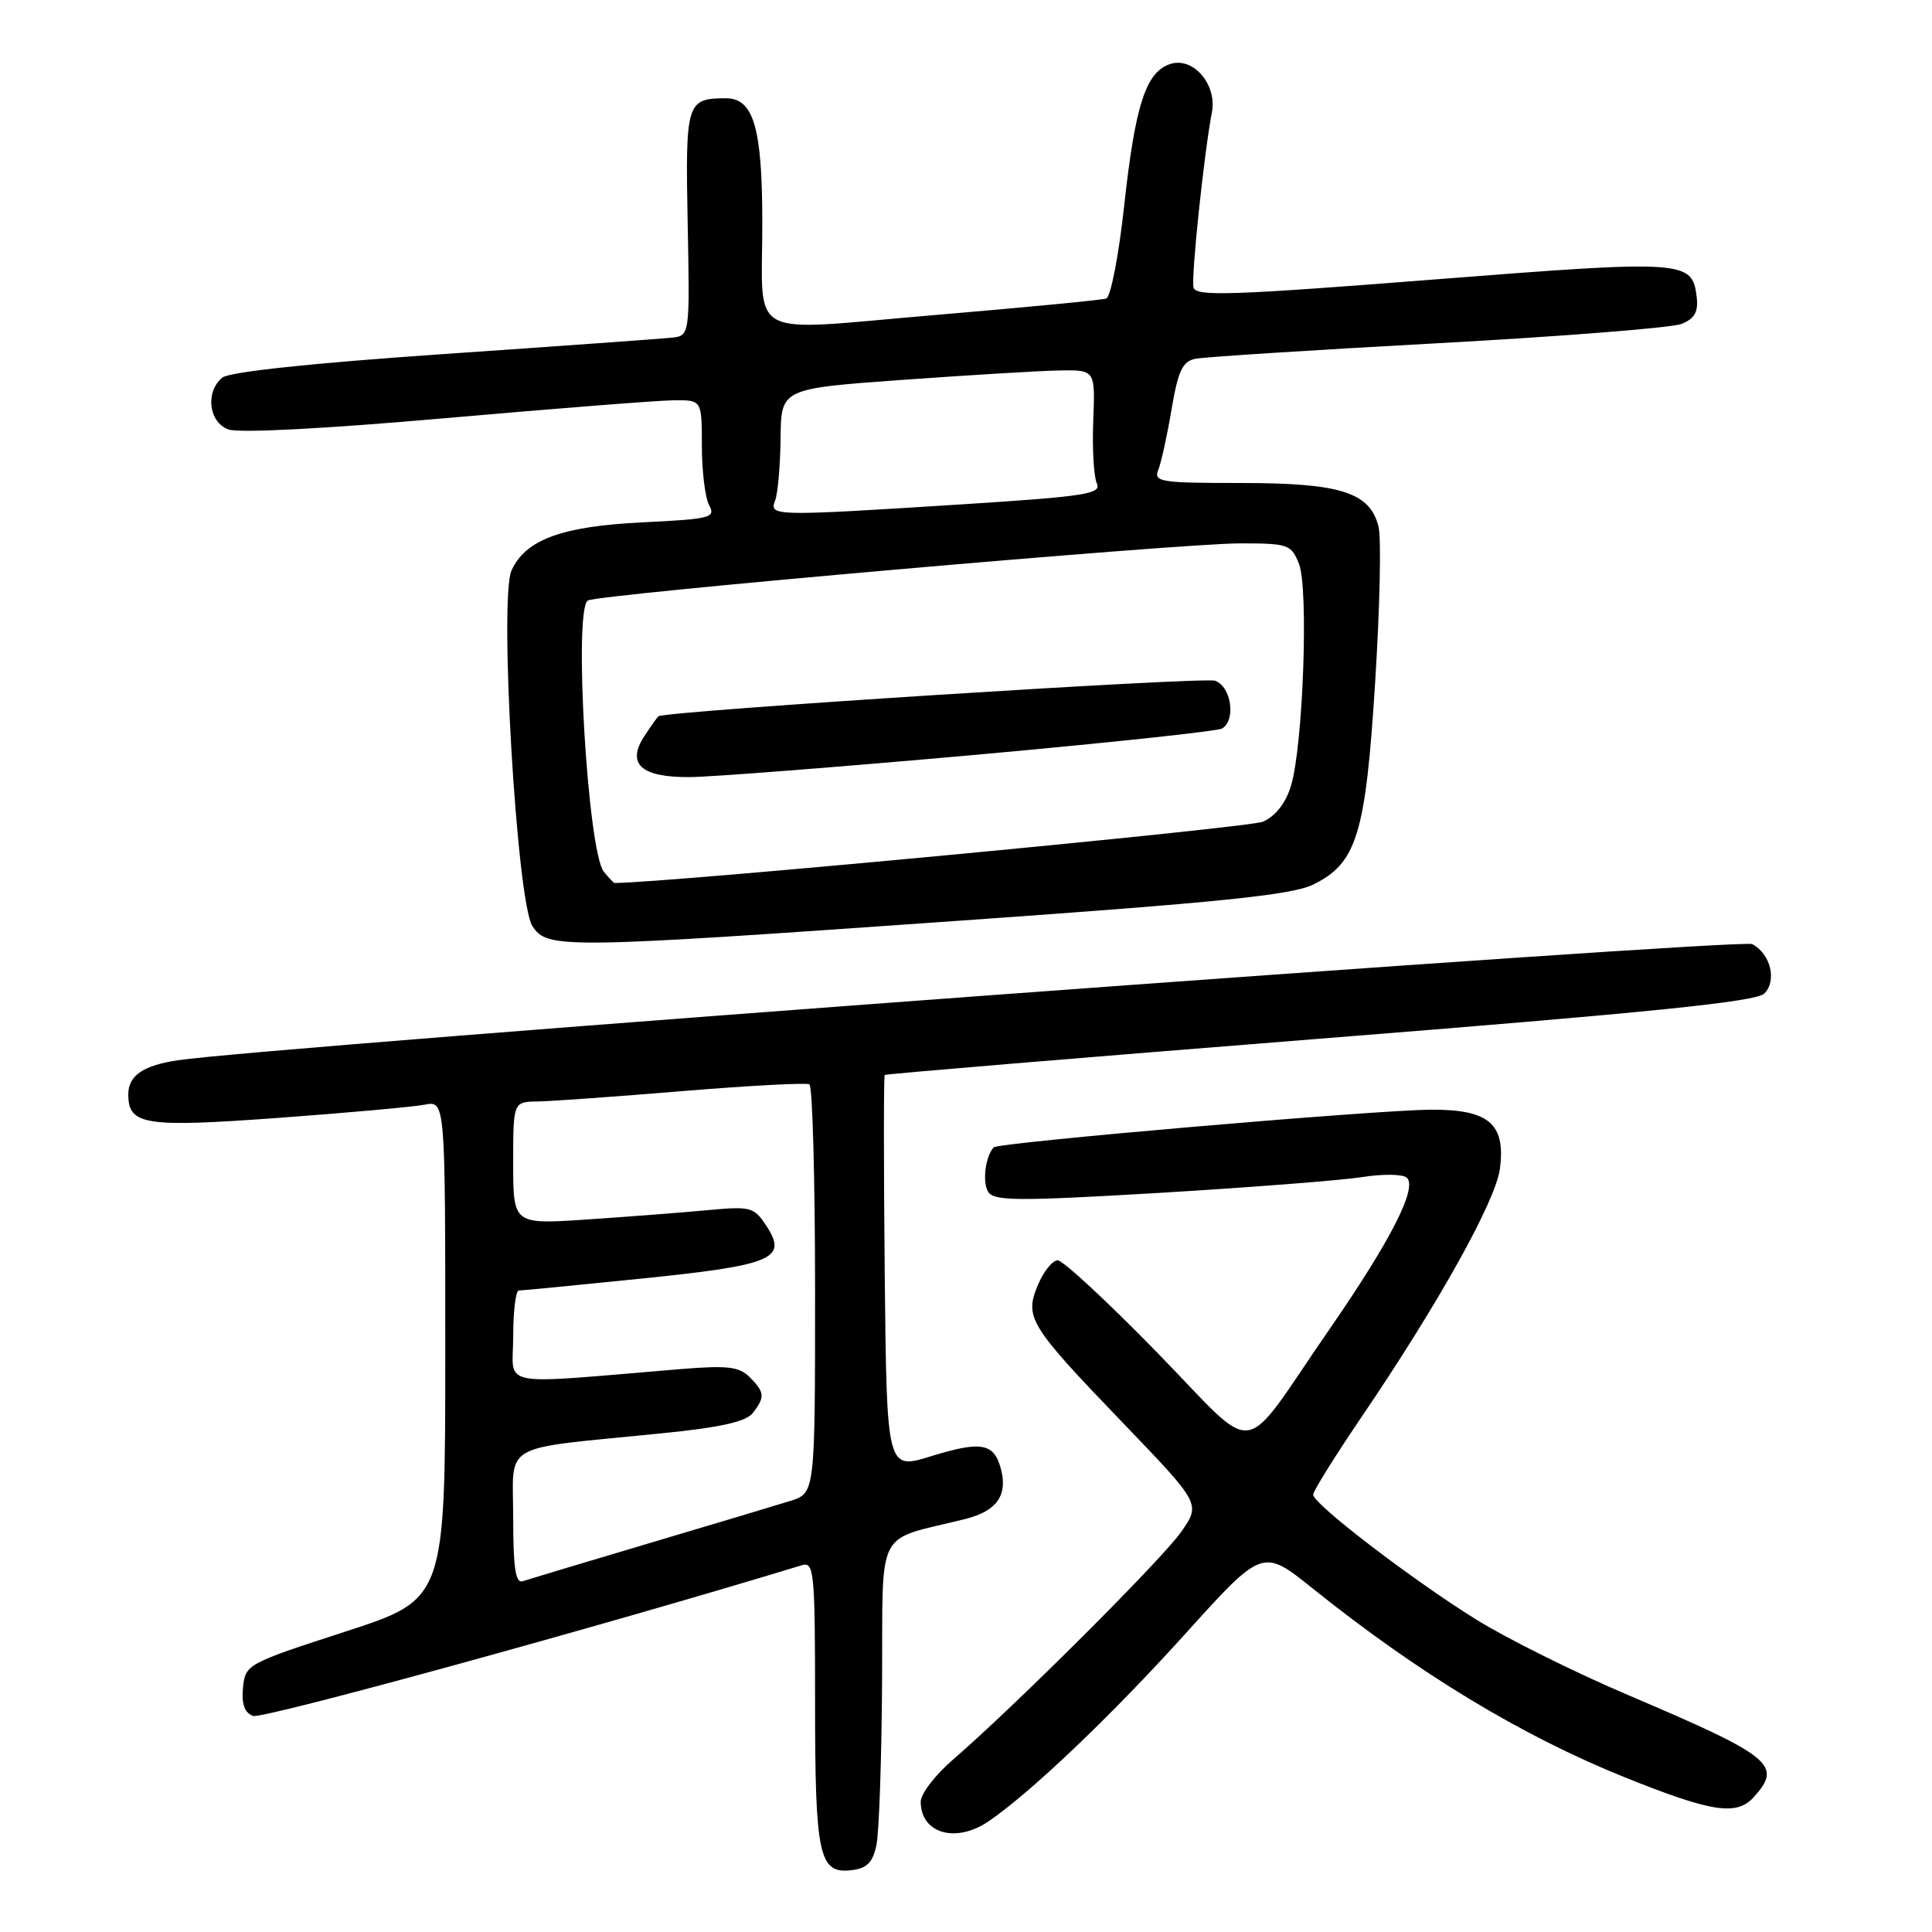 <?xml version="1.0" encoding="UTF-8" standalone="no"?>
<!DOCTYPE svg PUBLIC "-//W3C//DTD SVG 1.1//EN" "http://www.w3.org/Graphics/SVG/1.1/DTD/svg11.dtd" >
<svg xmlns="http://www.w3.org/2000/svg" xmlns:xlink="http://www.w3.org/1999/xlink" version="1.1" viewBox="0 0 256 256">
 <g >
 <path fill="currentColor"
d=" M 116.13 244.50 C 116.48 242.85 116.82 233.08 116.88 222.79 C 117.01 201.92 115.80 204.30 127.92 201.27 C 132.02 200.24 133.52 198.19 132.66 194.77 C 131.76 191.21 130.09 190.88 123.36 192.96 C 117.50 194.78 117.50 194.78 117.23 168.74 C 117.09 154.42 117.09 142.58 117.23 142.44 C 117.38 142.30 143.34 140.14 174.93 137.63 C 218.60 134.17 232.69 132.74 233.78 131.65 C 235.48 129.94 234.62 126.40 232.18 125.10 C 230.70 124.31 35.32 138.73 23.55 140.49 C 18.96 141.18 17.00 142.53 17.00 145.00 C 17.00 149.08 19.13 149.42 36.81 148.13 C 45.99 147.46 54.74 146.67 56.25 146.38 C 59.00 145.84 59.00 145.84 59.00 178.87 C 59.00 211.90 59.00 211.90 45.75 216.20 C 32.71 220.43 32.50 220.55 32.20 223.62 C 31.99 225.79 32.39 226.94 33.53 227.37 C 34.75 227.84 79.92 215.43 106.25 207.40 C 107.87 206.90 108.00 208.22 108.00 225.50 C 108.00 245.93 108.51 248.31 112.81 247.81 C 114.87 247.57 115.64 246.81 116.13 244.50 Z  M 131.03 241.31 C 136.63 237.47 147.24 227.36 156.96 216.60 C 167.29 205.15 167.29 205.15 173.90 210.45 C 187.95 221.72 201.58 229.97 215.21 235.47 C 226.79 240.13 230.10 240.65 232.37 238.14 C 236.24 233.87 234.88 232.76 215.70 224.59 C 208.66 221.60 199.57 217.07 195.51 214.54 C 186.95 209.20 174.00 199.27 174.00 198.05 C 174.00 197.58 176.86 193.00 180.35 187.85 C 190.54 172.86 198.17 159.18 198.74 154.90 C 199.54 148.92 197.29 146.99 189.60 147.04 C 182.10 147.09 132.26 151.39 131.67 152.03 C 130.56 153.25 130.14 156.65 130.94 157.93 C 131.71 159.15 134.86 159.17 153.67 158.06 C 165.68 157.34 177.75 156.40 180.50 155.97 C 183.25 155.53 185.91 155.57 186.42 156.06 C 187.83 157.41 184.29 164.36 176.25 176.00 C 164.02 193.70 167.07 193.28 153.30 179.19 C 146.76 172.48 140.84 167.00 140.15 167.00 C 139.46 167.00 138.29 168.46 137.54 170.24 C 135.72 174.58 136.33 175.58 148.80 188.55 C 159.09 199.26 159.09 199.26 156.55 202.93 C 154.04 206.55 134.56 226.00 126.25 233.18 C 123.91 235.20 122.00 237.70 122.00 238.73 C 122.00 242.96 126.66 244.30 131.03 241.31 Z  M 127.53 121.97 C 161.64 119.57 171.18 118.59 173.98 117.22 C 179.79 114.38 180.95 110.60 182.22 90.31 C 182.84 80.52 183.04 71.27 182.66 69.77 C 181.52 65.23 177.62 64.00 164.44 64.00 C 153.74 64.00 152.84 63.86 153.48 62.25 C 153.87 61.29 154.66 57.68 155.24 54.23 C 156.11 49.11 156.69 47.88 158.40 47.54 C 159.56 47.30 174.00 46.38 190.50 45.48 C 207.00 44.58 221.54 43.43 222.82 42.92 C 224.56 42.21 225.05 41.33 224.82 39.34 C 224.23 34.48 223.33 34.42 189.82 37.05 C 163.19 39.14 158.45 39.30 158.15 38.10 C 157.81 36.74 159.54 20.30 160.58 14.91 C 161.30 11.23 158.13 7.51 155.10 8.47 C 151.84 9.50 150.42 13.86 148.95 27.35 C 148.24 33.86 147.17 39.36 146.58 39.56 C 145.98 39.76 135.74 40.74 123.81 41.75 C 98.42 43.89 101.04 45.30 101.01 29.40 C 101.00 16.88 99.84 12.99 96.15 13.02 C 90.96 13.05 90.81 13.54 91.12 29.61 C 91.41 44.50 91.41 44.50 88.95 44.75 C 87.60 44.89 73.99 45.87 58.70 46.92 C 41.15 48.13 30.37 49.28 29.45 50.04 C 27.18 51.93 27.64 55.91 30.25 56.90 C 31.61 57.41 42.96 56.82 59.00 55.41 C 73.58 54.13 87.19 53.06 89.25 53.04 C 93.00 53.00 93.00 53.00 93.00 59.07 C 93.00 62.40 93.43 65.94 93.96 66.93 C 94.86 68.60 94.19 68.77 85.21 69.21 C 74.46 69.73 69.64 71.49 67.78 75.59 C 66.11 79.25 68.48 119.56 70.55 122.72 C 72.53 125.75 74.37 125.72 127.53 121.97 Z  M 68.00 201.08 C 68.00 190.95 65.98 192.10 87.50 189.94 C 95.45 189.15 98.85 188.39 99.75 187.23 C 101.39 185.12 101.33 184.47 99.33 182.47 C 97.93 181.08 96.39 180.90 90.08 181.42 C 65.41 183.46 68.00 183.96 68.00 177.12 C 68.00 173.75 68.34 171.00 68.75 171.00 C 69.16 171.00 76.47 170.29 85.00 169.42 C 102.42 167.64 104.41 166.80 101.56 162.45 C 99.90 159.92 99.51 159.82 93.66 160.36 C 90.27 160.68 83.11 161.23 77.75 161.59 C 68.00 162.24 68.00 162.24 68.00 154.12 C 68.00 146.00 68.00 146.00 71.25 145.95 C 73.04 145.92 81.70 145.30 90.50 144.57 C 99.30 143.85 106.84 143.44 107.25 143.68 C 107.66 143.92 108.00 156.21 108.00 170.98 C 108.00 197.84 108.00 197.84 104.75 198.87 C 102.96 199.43 94.53 201.96 86.00 204.49 C 77.47 207.03 69.94 209.29 69.25 209.52 C 68.31 209.83 68.00 207.72 68.00 201.08 Z  M 80.02 115.52 C 77.88 112.95 75.97 80.75 77.89 79.57 C 79.19 78.76 156.35 72.00 164.27 72.00 C 170.74 72.00 171.10 72.13 172.13 74.75 C 173.41 78.04 172.67 98.77 171.07 104.09 C 170.39 106.38 169.04 108.11 167.38 108.87 C 165.60 109.69 88.22 117.00 81.42 117.00 C 81.32 117.00 80.69 116.33 80.02 115.52 Z  M 128.69 100.07 C 146.40 98.48 161.36 96.89 161.94 96.53 C 163.80 95.39 163.15 90.99 161.01 90.20 C 159.57 89.67 88.92 94.17 87.27 94.90 C 87.15 94.95 86.31 96.13 85.40 97.51 C 82.97 101.22 84.92 103.01 91.37 102.97 C 94.19 102.96 110.99 101.65 128.69 100.07 Z  M 102.71 66.31 C 103.07 65.38 103.39 61.67 103.43 58.06 C 103.50 51.50 103.50 51.50 119.50 50.34 C 128.30 49.71 137.67 49.14 140.31 49.09 C 145.13 49.00 145.13 49.00 144.86 55.75 C 144.72 59.46 144.93 63.21 145.34 64.07 C 145.99 65.45 143.76 65.79 127.29 66.84 C 102.37 68.42 101.91 68.41 102.71 66.31 Z "/>
</g>
</svg>